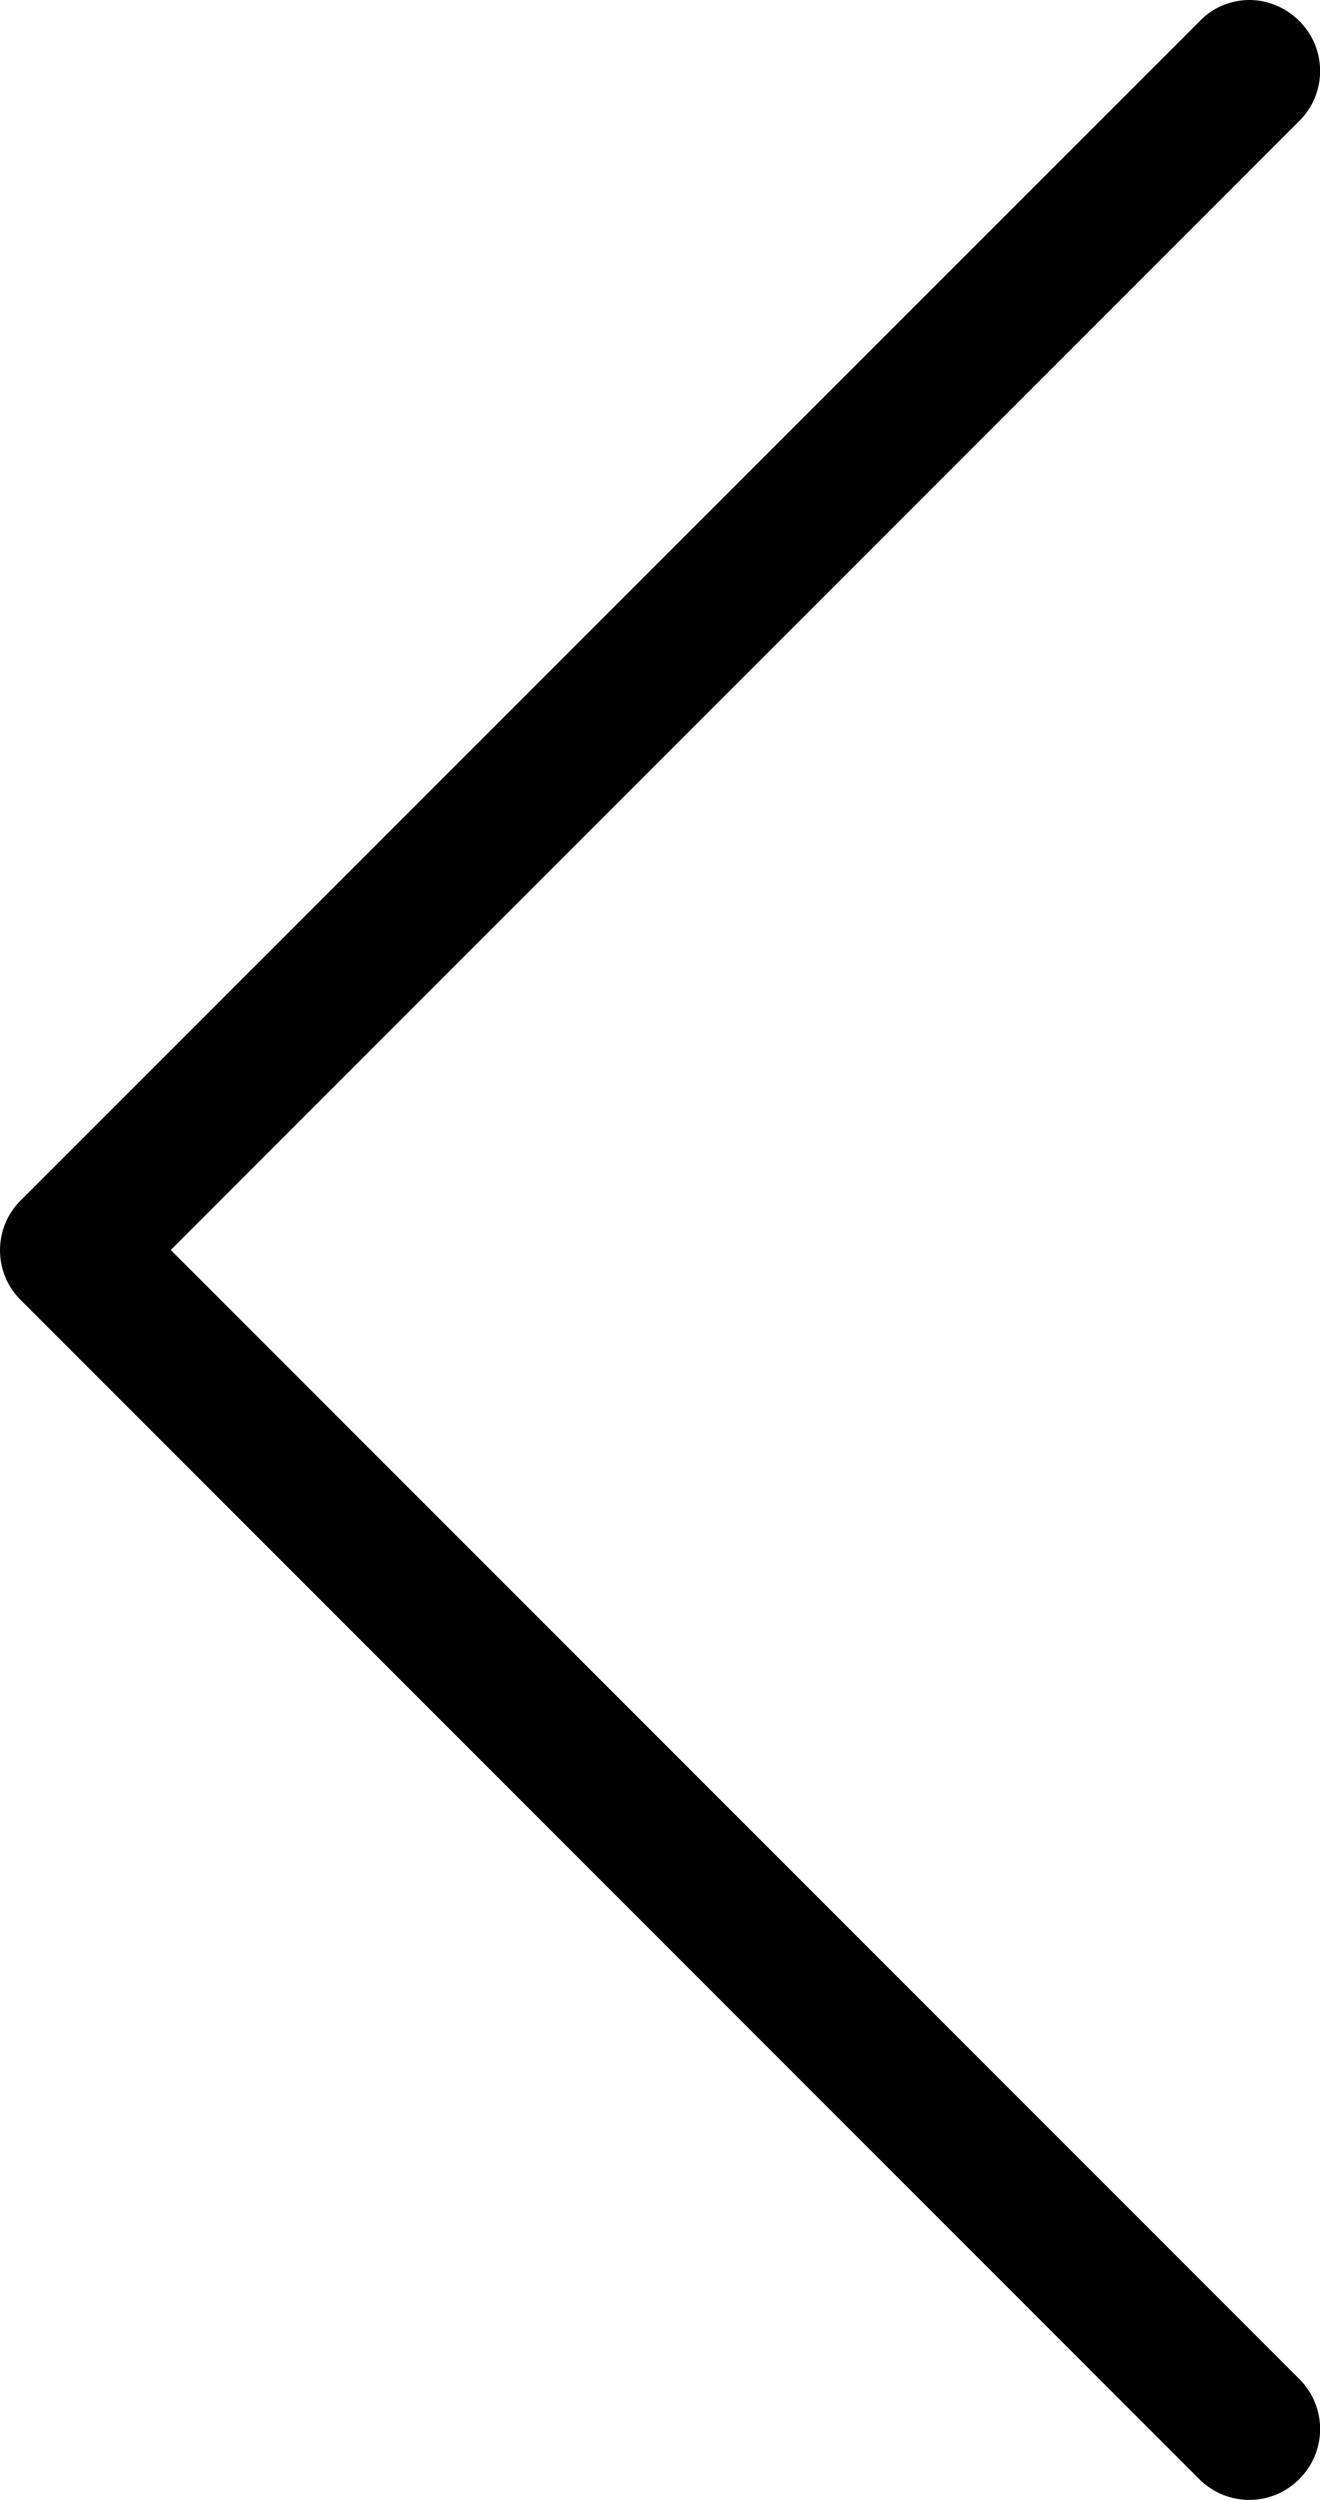 <?xml version="1.0" encoding="iso-8859-1"?>
<!-- Generator: Adobe Illustrator 20.1.0, SVG Export Plug-In . SVG Version: 6.00 Build 0)  -->
<svg version="1.1" id="&#x421;&#x43B;&#x43E;&#x439;_1"
	 xmlns="http://www.w3.org/2000/svg" xmlns:xlink="http://www.w3.org/1999/xlink" x="0px" y="0px" viewBox="0 0 14.418 27.295"
	 style="enable-background:new 0 0 14.418 27.295;" xml:space="preserve">
<path d="M0.223,14.191l12.876,12.877c0.304,0.303,0.789,0.303,1.093,0c0.303-0.304,0.303-0.79,0-1.093L1.865,13.648L14.192,1.321
	c0.303-0.303,0.303-0.789,0-1.092C14.043,0.08,13.843,0,13.649,0s-0.395,0.074-0.543,0.229L0.228,13.105
	C-0.075,13.402-0.075,13.894,0.223,14.191L0.223,14.191z"/>
</svg>
